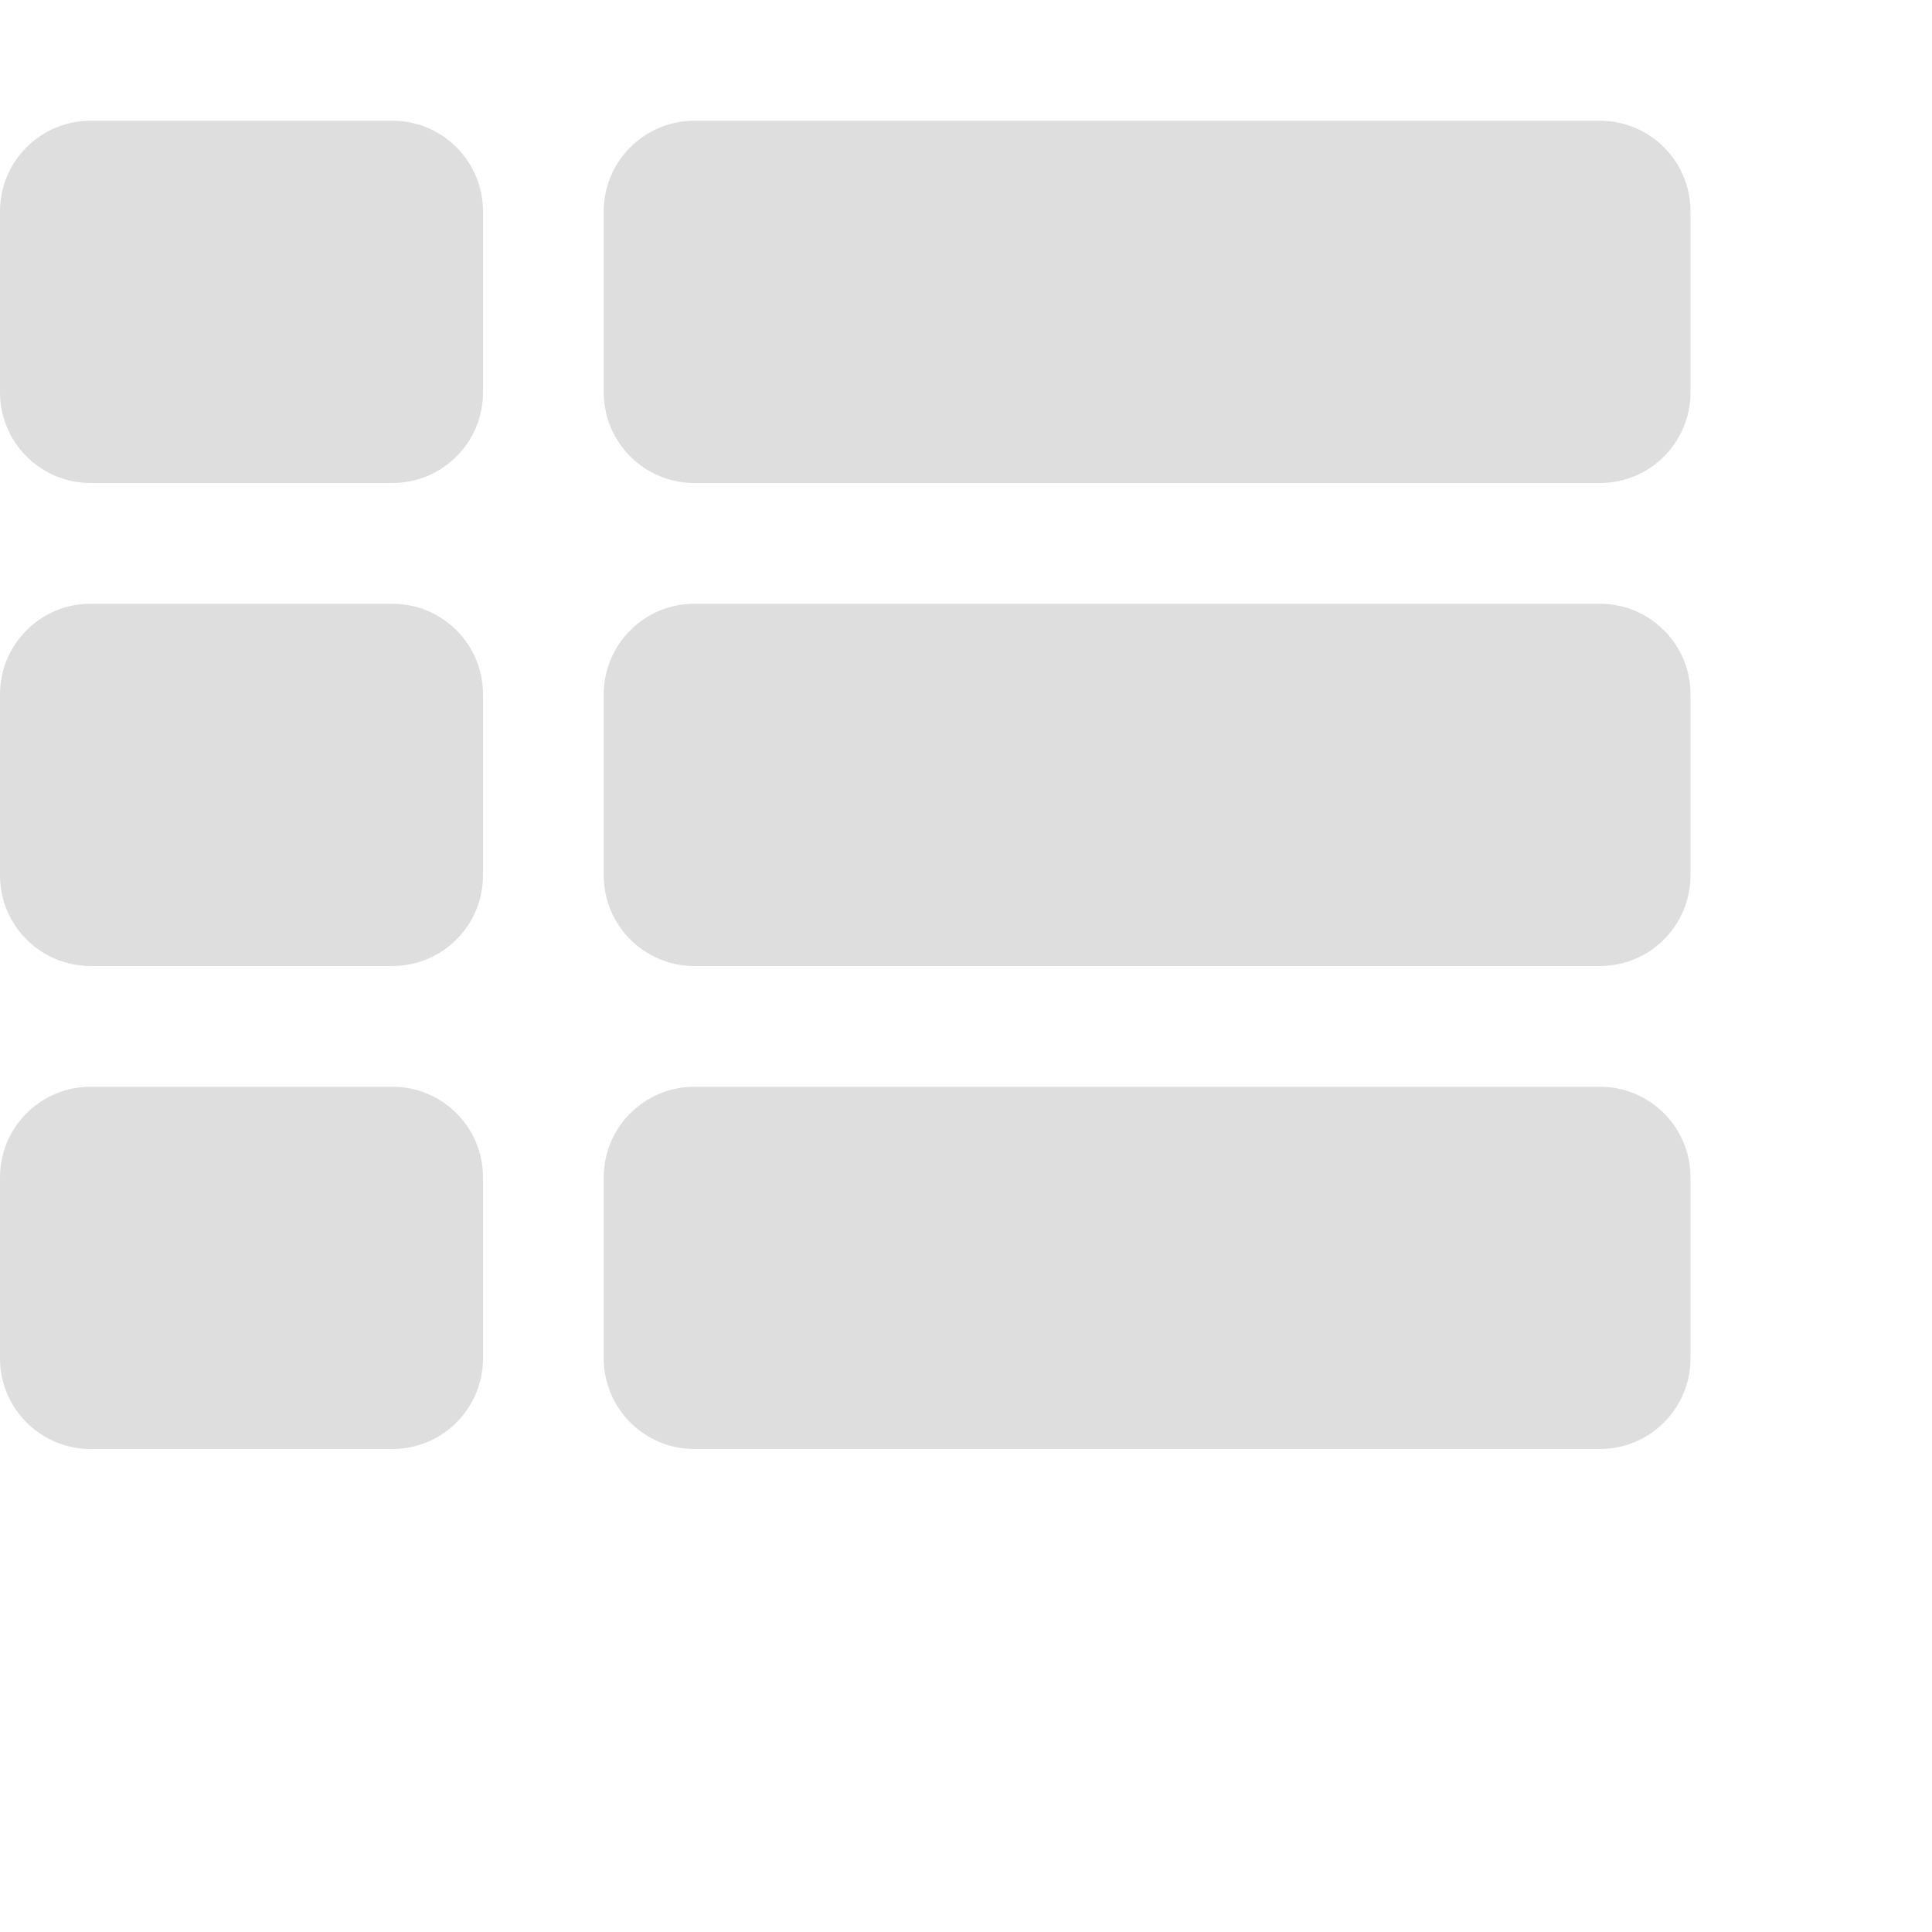 <!-- Generated by IcoMoon.io -->
<svg version="1.1" xmlns="http://www.w3.org/2000/svg" width="64" height="64" viewBox="0 0 64 64">
<title>menu</title>
    <path fill="#dedede" d="M16 39v6c0 1.656-1.344 3-3 3h-10c-1.656 0-3-1.344-3-3v-6c0-1.656 1.344-3 3-3h10c1.656 0 3 1.344 3 3zM16 23v6c0 1.656-1.344 3-3 3h-10c-1.656 0-3-1.344-3-3v-6c0-1.656 1.344-3 3-3h10c1.656 0 3 1.344 3 3zM56 39v6c0 1.656-1.344 3-3 3h-30c-1.656 0-3-1.344-3-3v-6c0-1.656 1.344-3 3-3h30c1.656 0 3 1.344 3 3zM16 7v6c0 1.656-1.344 3-3 3h-10c-1.656 0-3-1.344-3-3v-6c0-1.656 1.344-3 3-3h10c1.656 0 3 1.344 3 3zM56 23v6c0 1.656-1.344 3-3 3h-30c-1.656 0-3-1.344-3-3v-6c0-1.656 1.344-3 3-3h30c1.656 0 3 1.344 3 3zM56 7v6c0 1.656-1.344 3-3 3h-30c-1.656 0-3-1.344-3-3v-6c0-1.656 1.344-3 3-3h30c1.656 0 3 1.344 3 3z"></path>
</svg>
